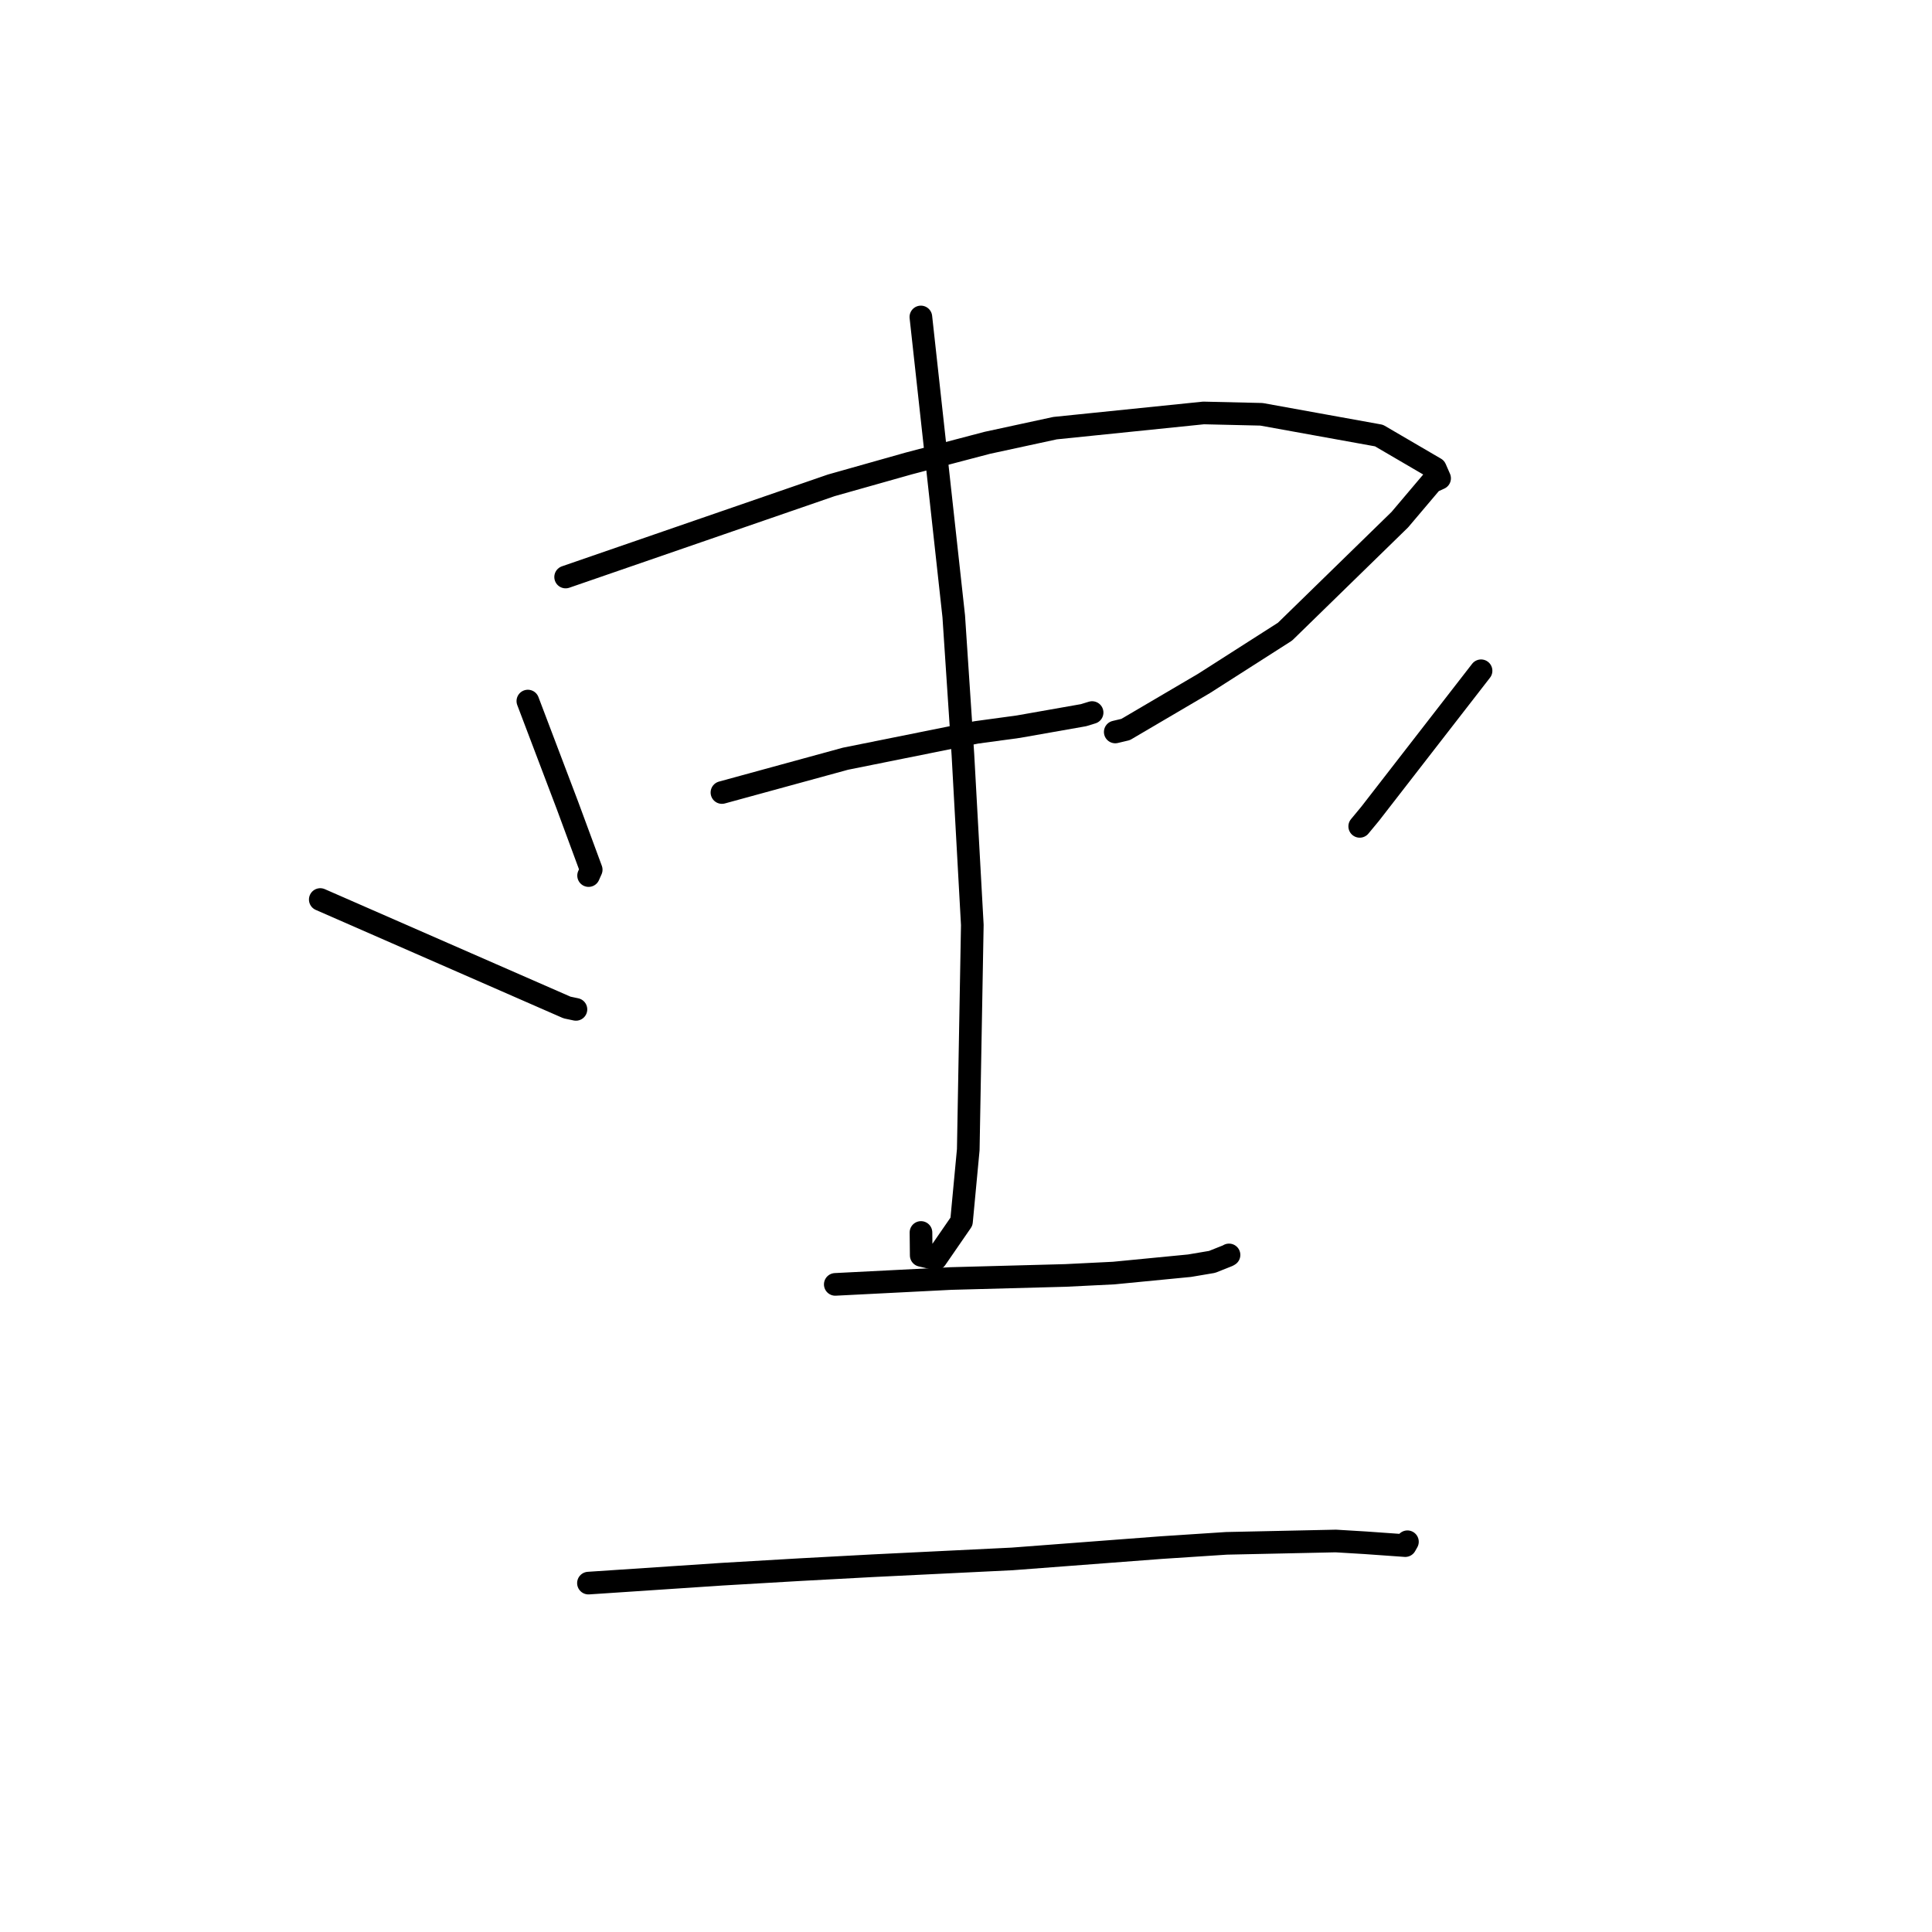 <?xml version="1.0" standalone="no"?>
    <svg width="256" height="256" xmlns="http://www.w3.org/2000/svg" version="1.1">
    <polyline stroke="black" stroke-width="3" stroke-linecap="round" fill="transparent" stroke-linejoin="round" points="69.943 92.894 72.568 99.811 75.193 106.728 78.338 115.241 78.104 115.766 78.006 115.988 77.992 116.018 " />
        <polyline stroke="black" stroke-width="3" stroke-linecap="round" fill="transparent" stroke-linejoin="round" points="74.949 76.458 92.544 70.385 110.14 64.312 120.439 61.404 130.821 58.675 139.801 56.732 159.477 54.718 167.148 54.897 182.724 57.714 190.186 62.074 190.755 63.376 190.006 63.72 189.724 63.849 185.483 68.858 170.27 83.699 159.534 90.56 149.152 96.662 147.776 96.989 " />
        <polyline stroke="black" stroke-width="3" stroke-linecap="round" fill="transparent" stroke-linejoin="round" points="95.661 105.013 103.842 102.774 112.022 100.535 129.363 97.047 134.936 96.288 143.584 94.763 144.513 94.477 144.662 94.432 144.71 94.417 " />
        <polyline stroke="black" stroke-width="3" stroke-linecap="round" fill="transparent" stroke-linejoin="round" points="122.02 41.999 124.198 61.83 126.376 81.66 127.592 100.017 128.836 122.556 128.3 152.337 127.403 161.867 124.004 166.796 122.066 166.343 122.034 163.309 " />
        <polyline stroke="black" stroke-width="3" stroke-linecap="round" fill="transparent" stroke-linejoin="round" points="42.438 119.191 58.785 126.345 75.132 133.498 76.315 133.748 " />
        <polyline stroke="black" stroke-width="3" stroke-linecap="round" fill="transparent" stroke-linejoin="round" points="196.248 88.88 188.897 98.357 181.547 107.834 180.169 109.498 " />
        <polyline stroke="black" stroke-width="3" stroke-linecap="round" fill="transparent" stroke-linejoin="round" points="110.678 170.188 118.339 169.799 126.001 169.41 141.198 169.003 147.576 168.687 157.619 167.712 160.612 167.206 162.702 166.373 162.852 166.284 " />
        <polyline stroke="black" stroke-width="3" stroke-linecap="round" fill="transparent" stroke-linejoin="round" points="77.972 209.77 86.824 209.18 95.676 208.59 105.906 207.992 115.666 207.466 134.126 206.564 153.868 205.066 162.508 204.501 177.003 204.19 180.878 204.423 185.398 204.743 186.203 204.802 186.455 204.356 186.48 204.312 186.493 204.29 " />
        </svg>